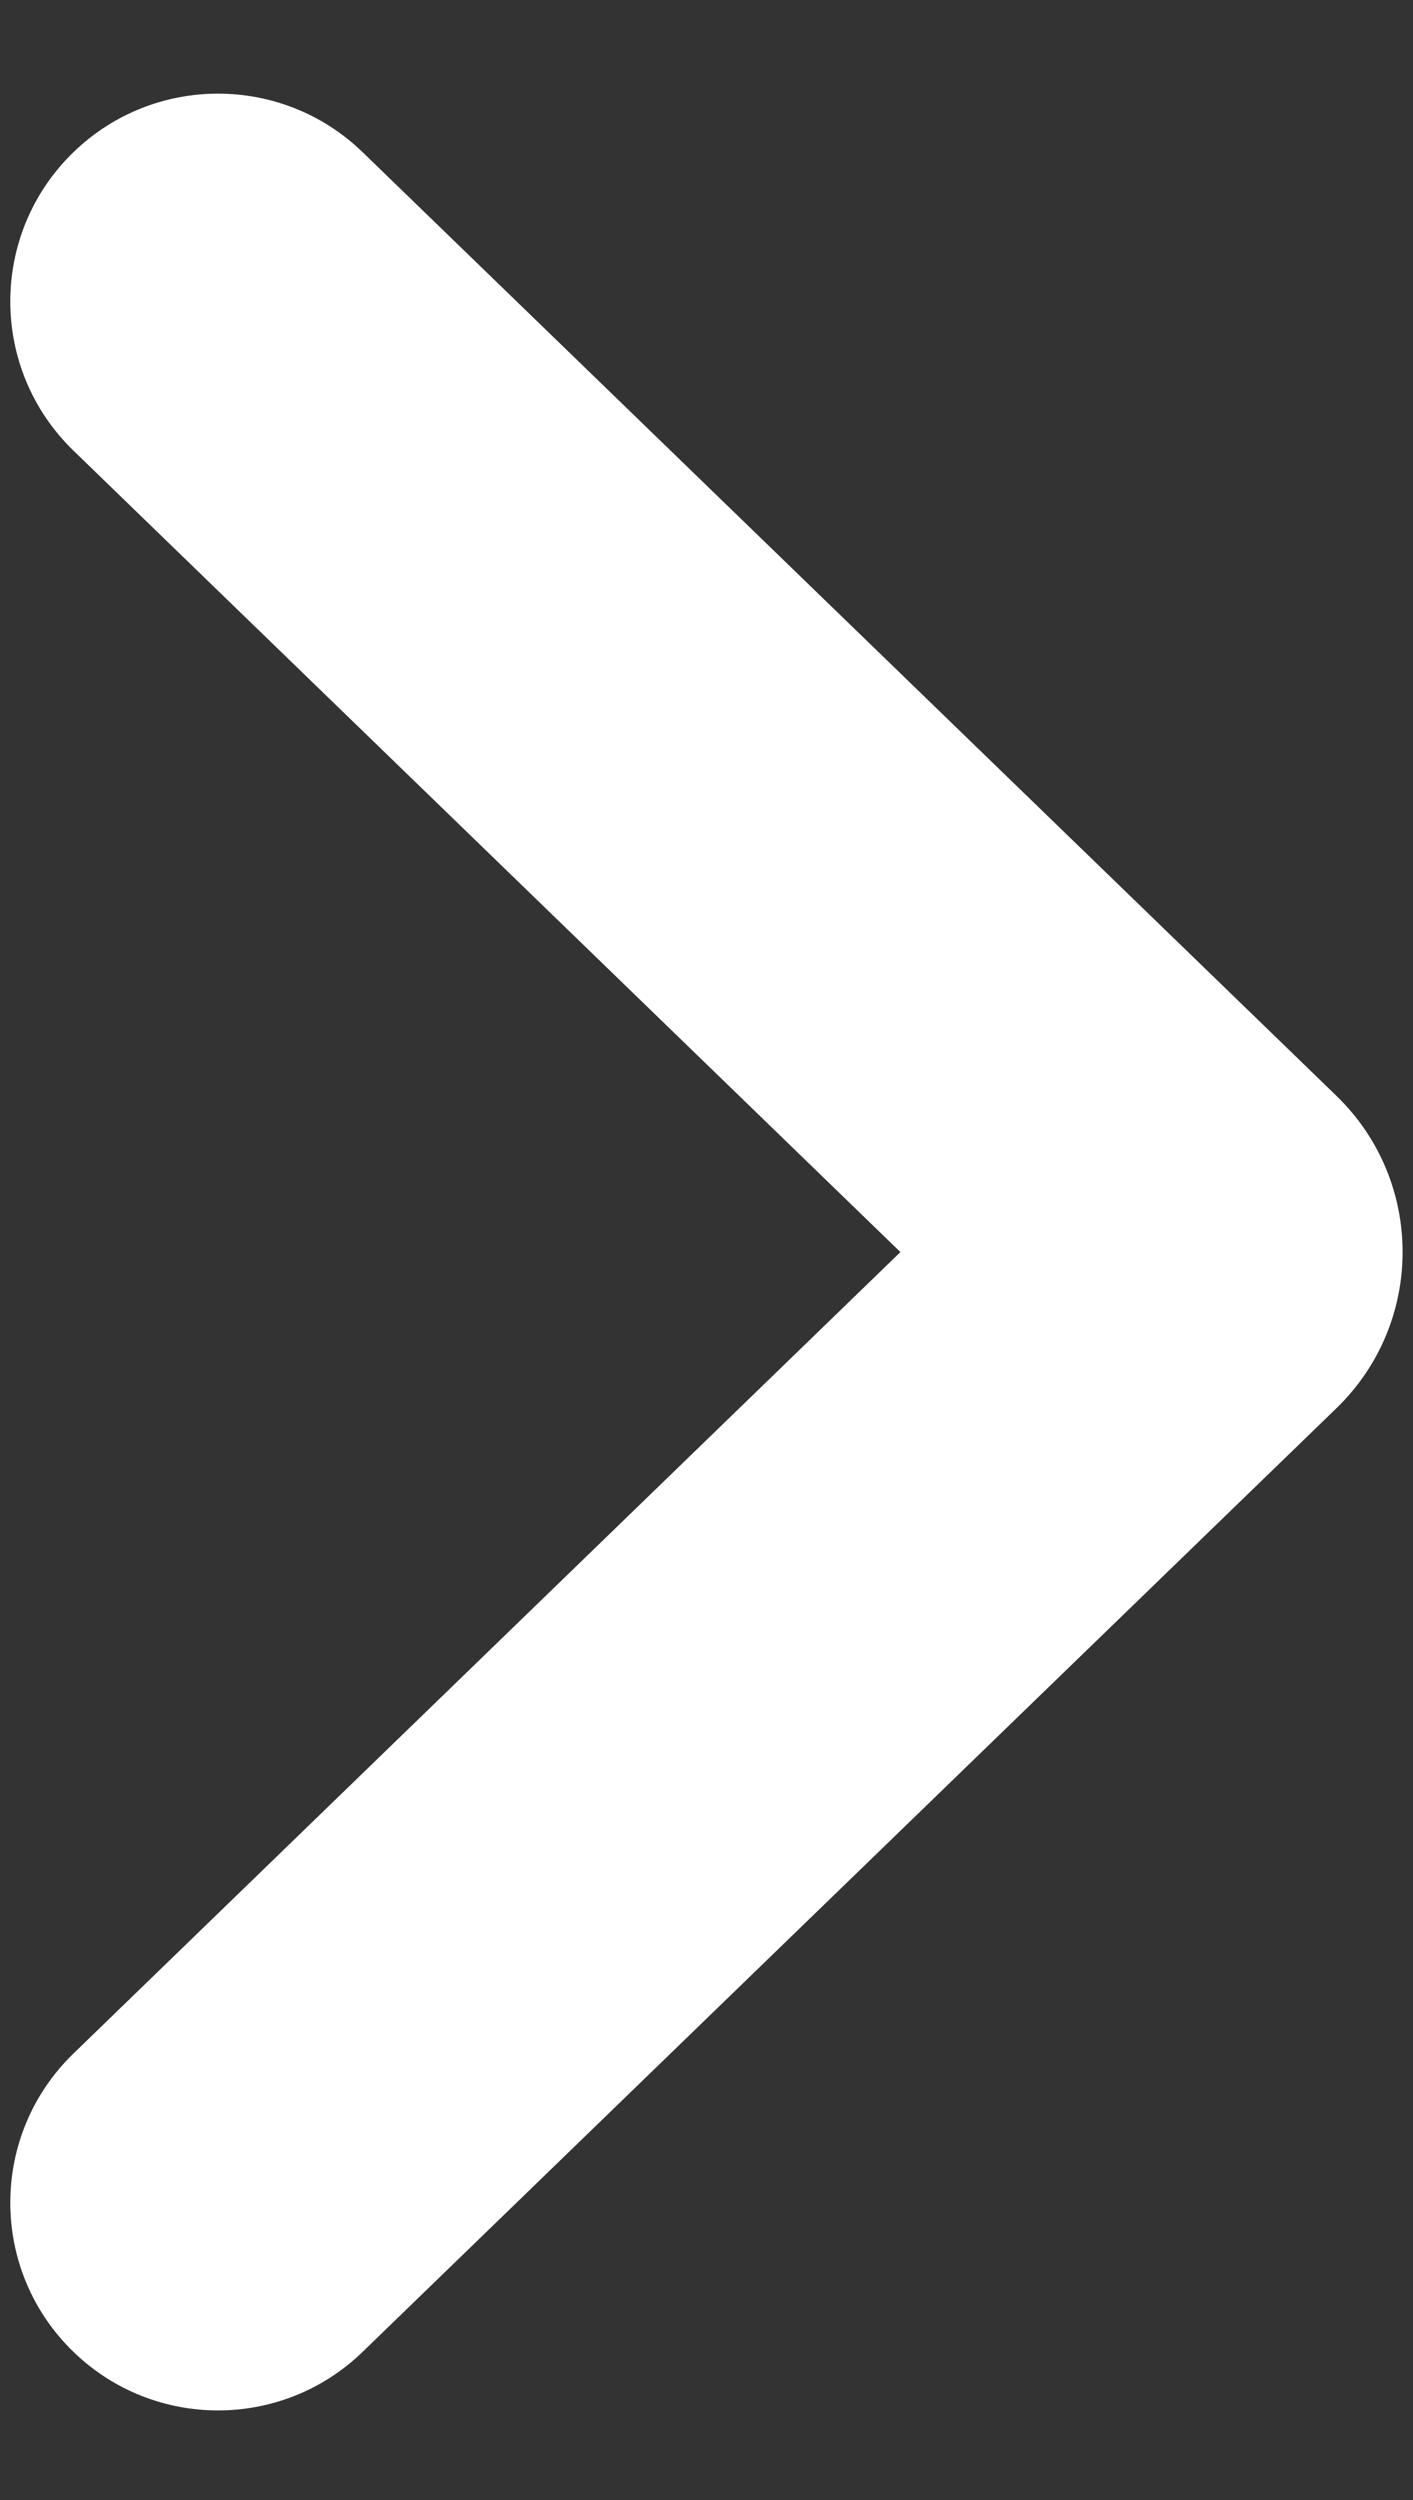 <svg width="13" height="23" viewBox="0 0 13 23" fill="none" xmlns="http://www.w3.org/2000/svg">
<rect x="0" y="0" width="13" height="23" fill="#333333" stroke="none"/>
<path fill-rule="evenodd" clip-rule="evenodd" d="M0.676 4.146C-0.099 3.395 -0.099 2.151 0.676 1.4C1.417 0.682 2.595 0.682 3.336 1.4L12.296 10.082C13.107 10.868 13.107 12.169 12.296 12.955L3.336 21.637C2.595 22.355 1.417 22.355 0.676 21.637C-0.099 20.886 -0.099 19.643 0.676 18.892L8.284 11.519L0.676 4.146Z" fill="white"/>
</svg>
